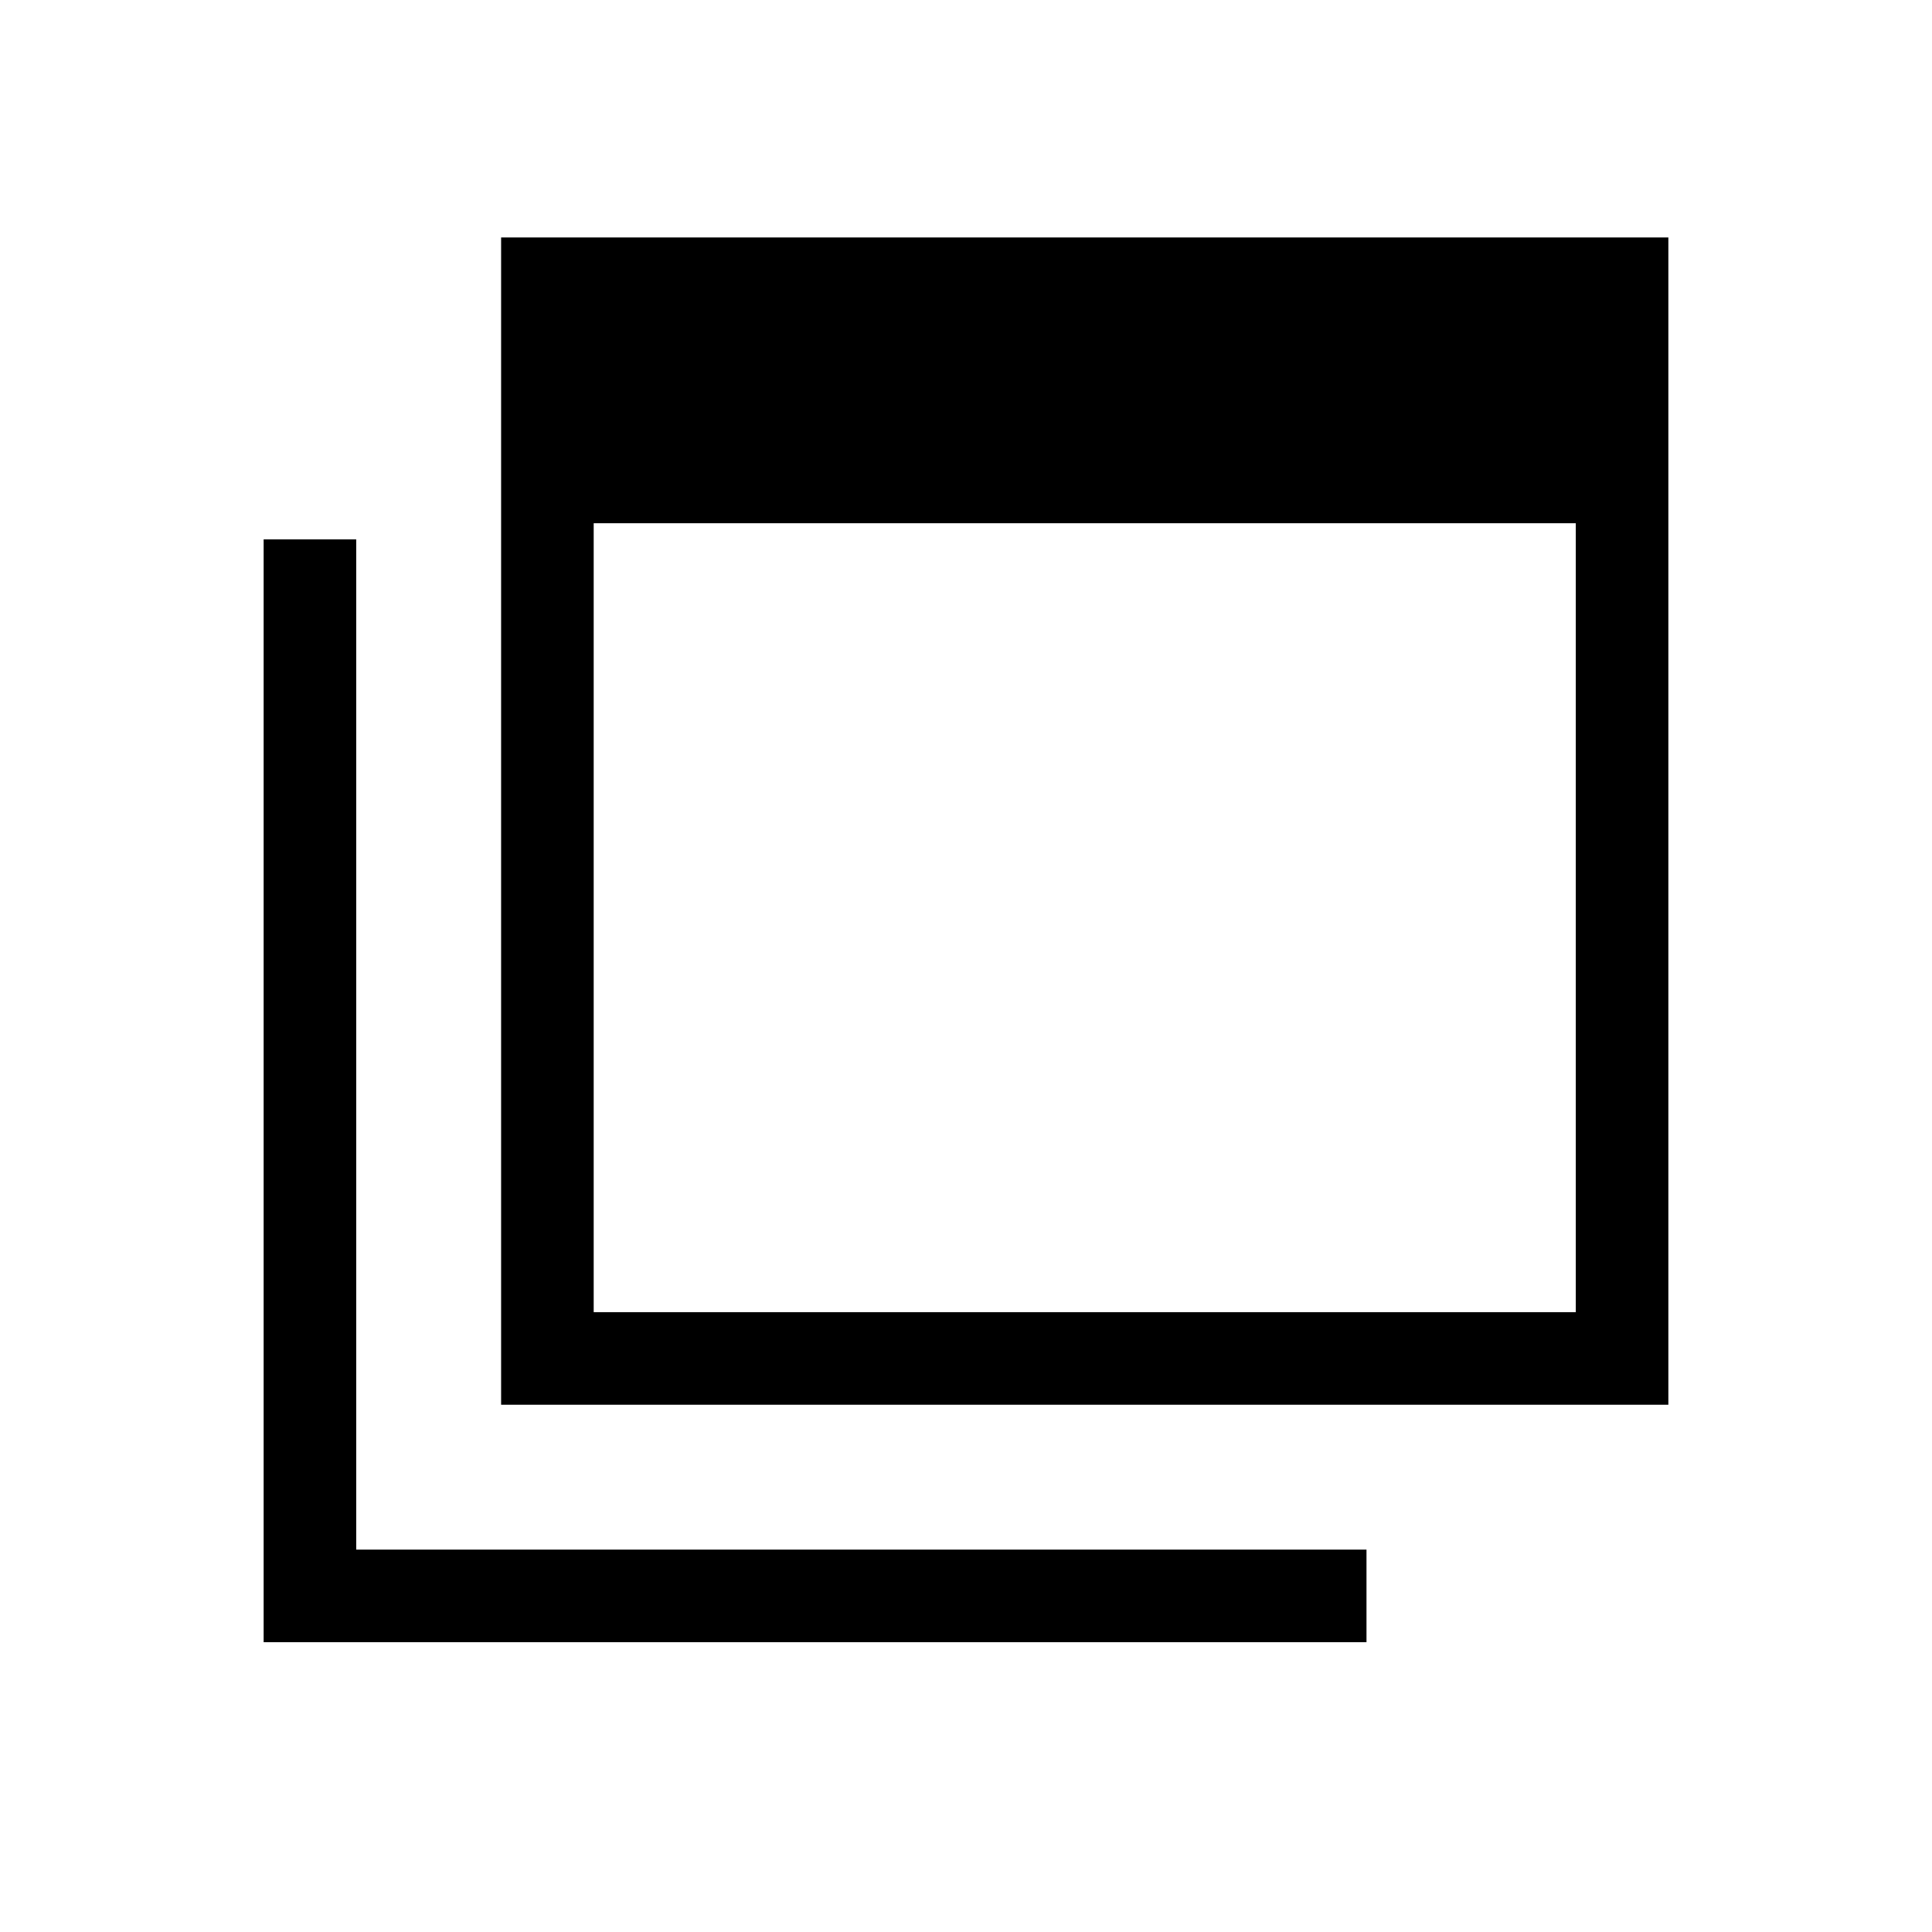 <svg xmlns="http://www.w3.org/2000/svg" height="20" viewBox="0 -960 960 960" width="20"><path d="M295-308h488v-392H295v392Zm-46 46v-580h580v580H249ZM131-144v-548h46v502h502v46H131Zm164-164v-488 488Z"/></svg>